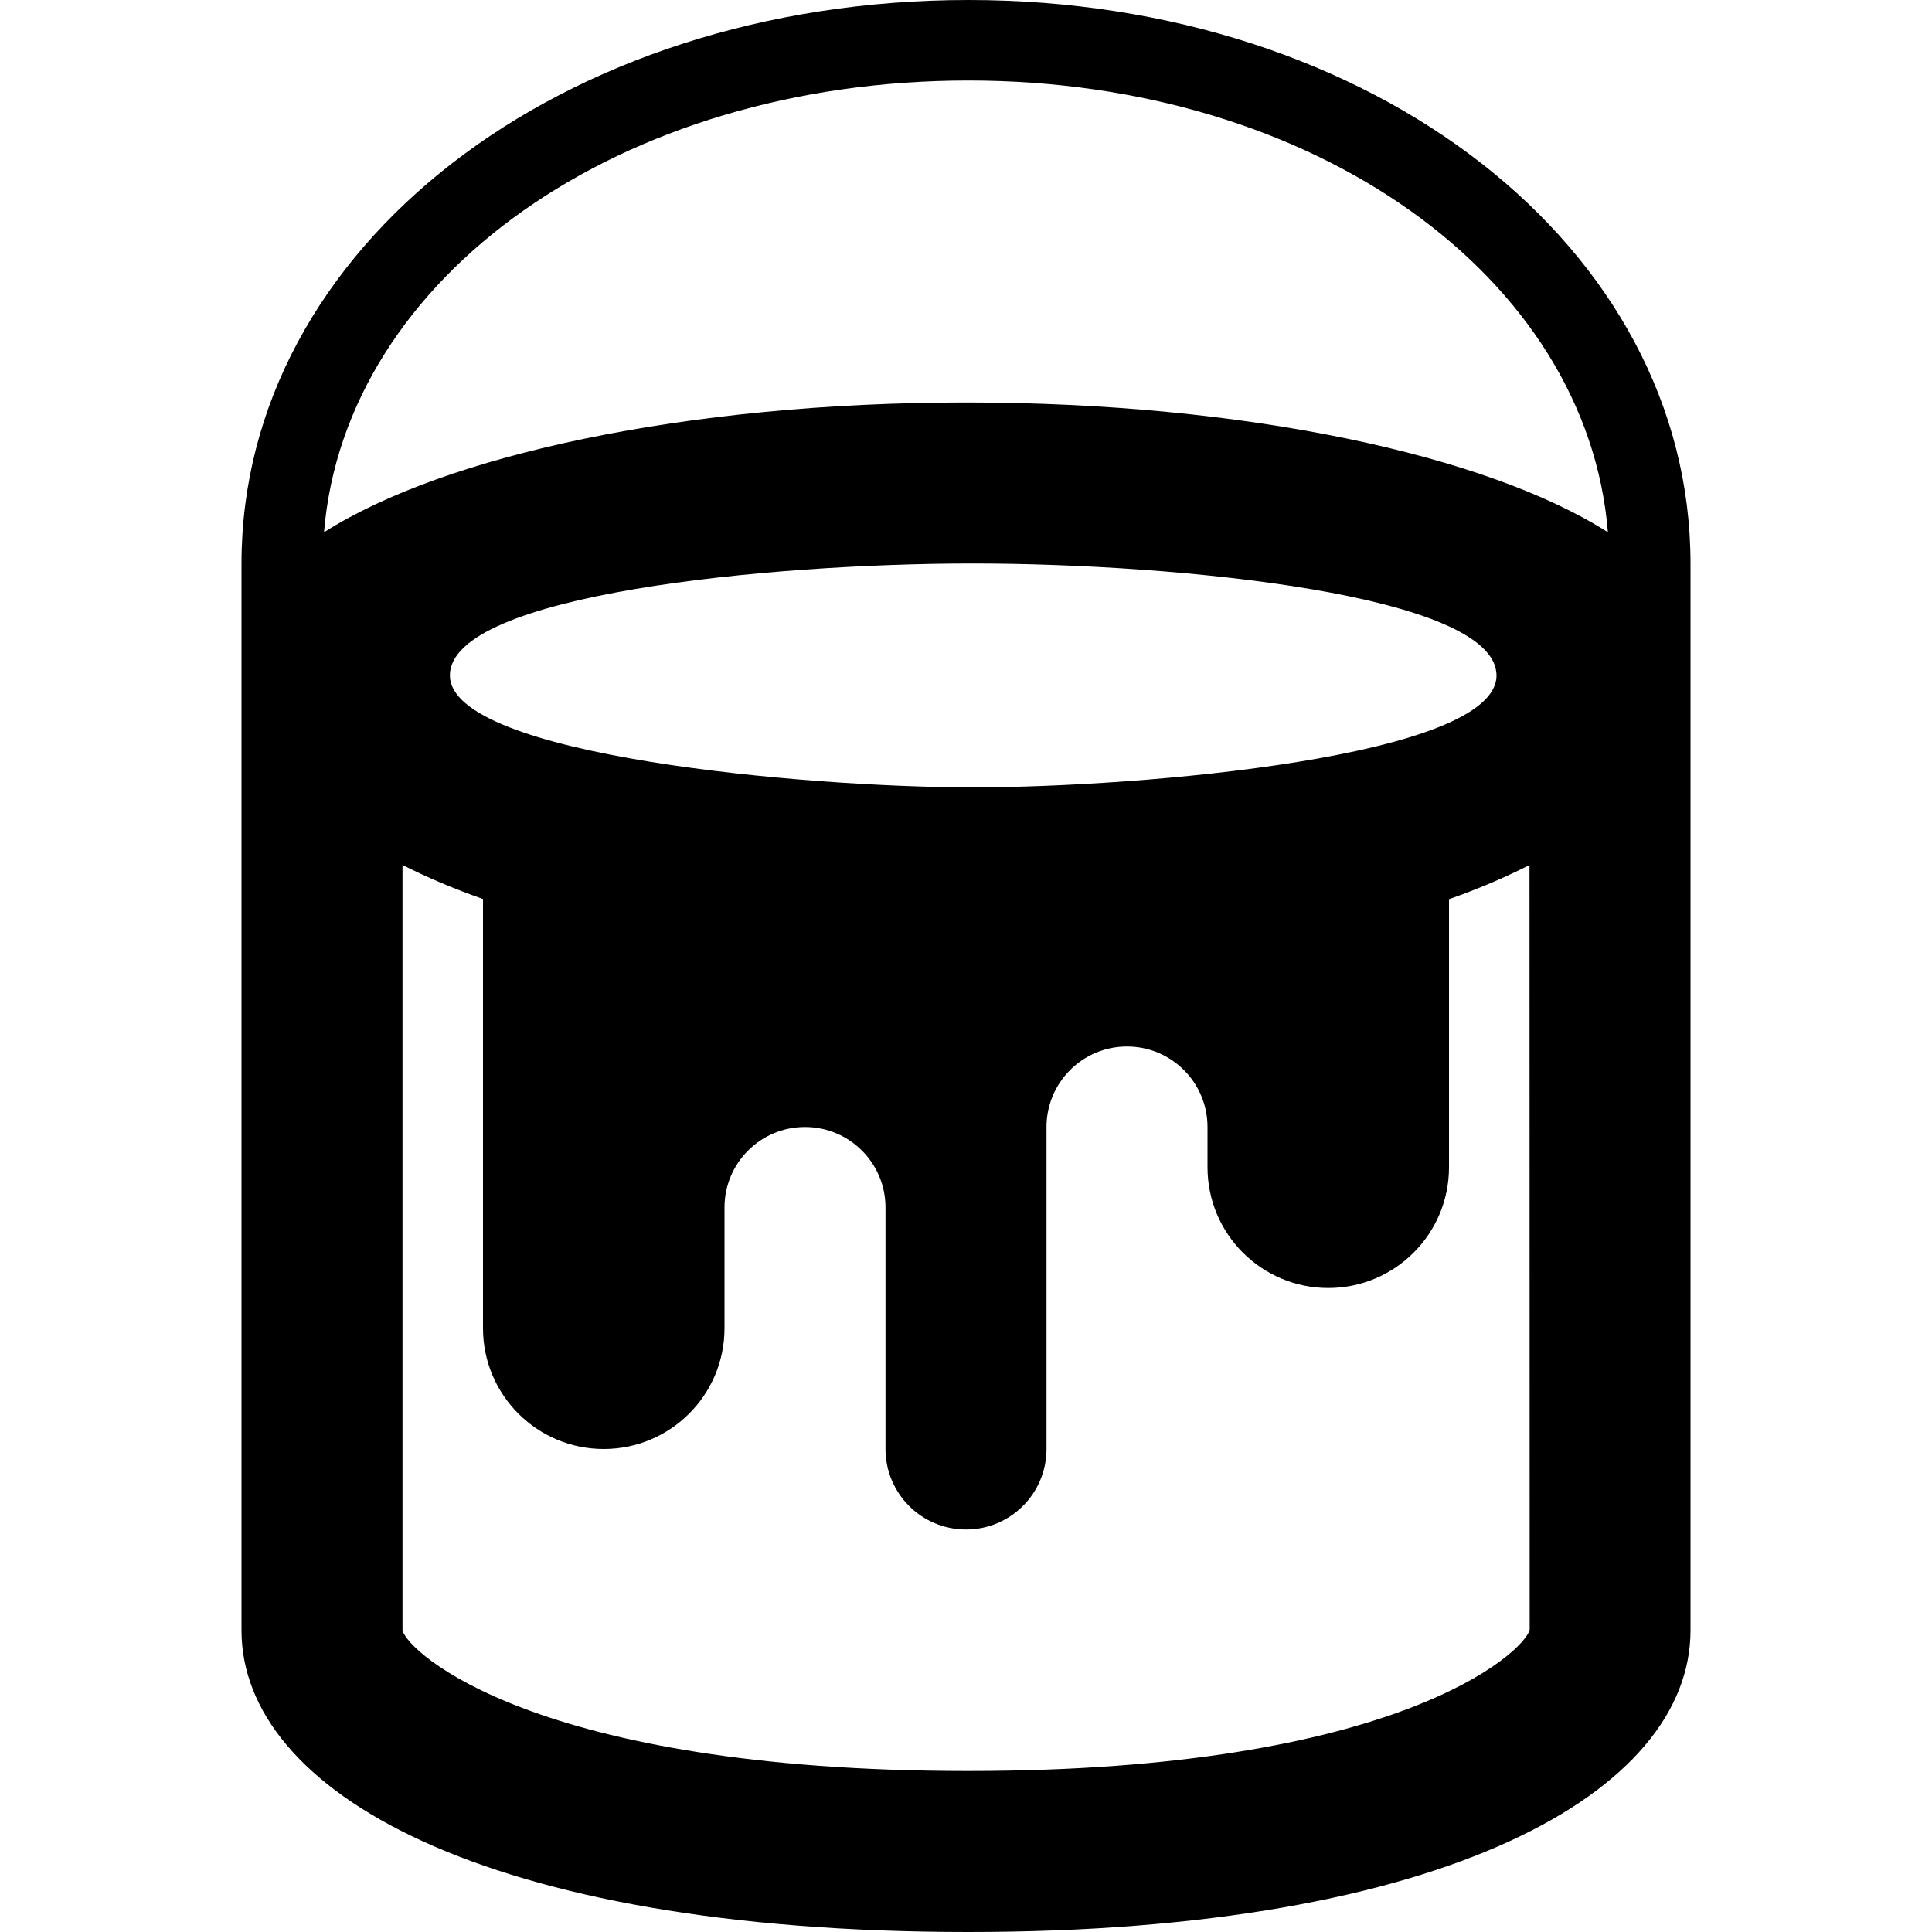 <svg xmlns="http://www.w3.org/2000/svg" width="24" height="24" viewBox="0 0 24 24"><path d="M12.031 0c-5.064 0-9.031 3.075-9.031 7v13.253c0 1.994 3 3.747 9.029 3.747 5.94 0 8.971-1.745 8.971-3.747v-13.253c0-3.925-3.939-7-8.969-7zm0 1c4.295 0 7.686 2.437 7.943 5.612-1.501-.958-4.505-1.612-7.974-1.612-3.467 0-6.472.654-7.975 1.612.261-3.175 3.678-5.612 8.006-5.612zm.047 8.781c-2.053 0-6.489-.39-6.489-1.391 0-1.01 3.986-1.39 6.489-1.39 2.568 0 6.512.39 6.512 1.391 0 1.01-4.41 1.39-6.512 1.39zm-.049 12.219c-5.397 0-6.966-1.481-7.029-1.747v-9.508c.3.152.632.294 1 .423v5.332c0 .829.672 1.5 1.5 1.5s1.5-.671 1.5-1.5v-1.5c0-.552.447-1 1-1s1 .448 1 1v3c0 .552.447 1 1 1s1-.448 1-1v-4c0-.552.447-1 1-1s1 .448 1 1v.5c0 .829.672 1.5 1.5 1.5s1.5-.671 1.5-1.5v-3.33c.369-.129.699-.272 1-.424l.002 9.5c-.066.273-1.627 1.754-6.973 1.754z"/></svg>
